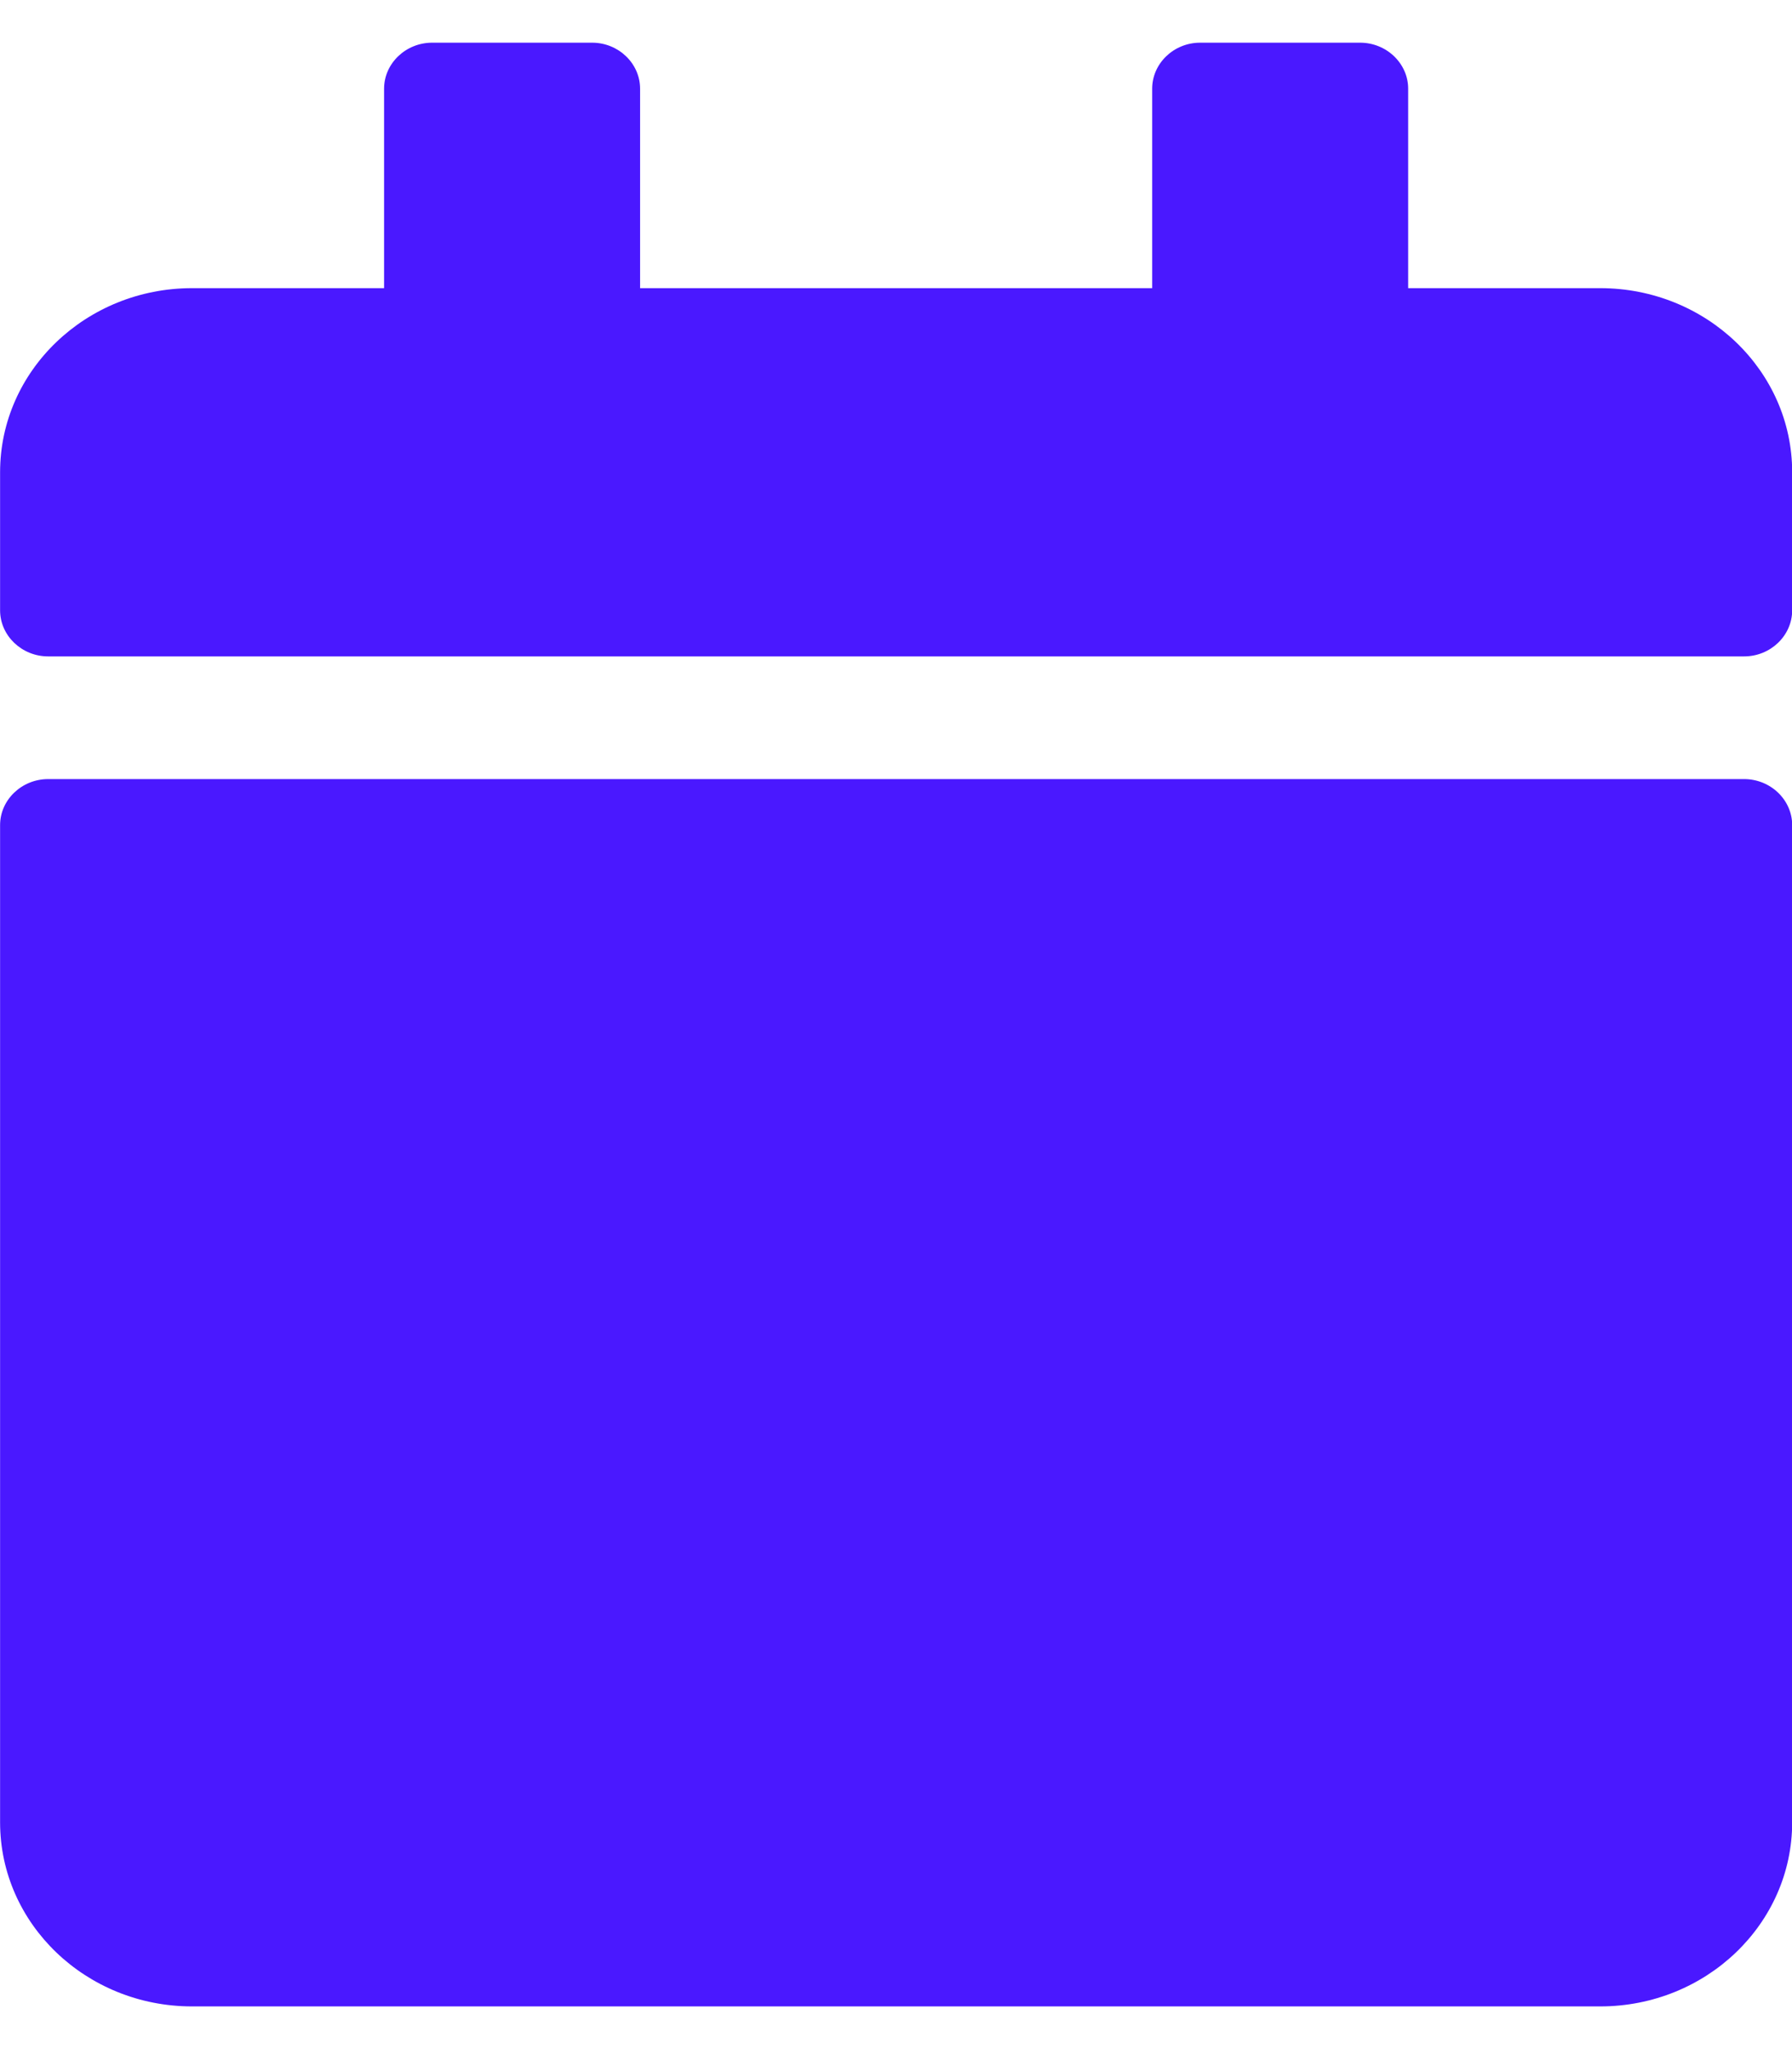 <svg width="21" height="24" viewBox="0 0 21 24" fill="none" xmlns="http://www.w3.org/2000/svg">
<path d="M0.564 9.125H20.439C20.748 9.125 21.002 9.368 21.002 9.664V21.344C21.002 22.534 19.994 23.5 18.752 23.5H2.251C1.009 23.5 0.001 22.534 0.001 21.344V9.664C0.001 9.368 0.255 9.125 0.564 9.125ZM21.002 7.148V5.531C21.002 4.341 19.994 3.375 18.752 3.375H16.502V1.039C16.502 0.743 16.248 0.5 15.939 0.5H14.064C13.755 0.5 13.502 0.743 13.502 1.039V3.375H7.501V1.039C7.501 0.743 7.248 0.5 6.939 0.5H5.064C4.755 0.5 4.501 0.743 4.501 1.039V3.375H2.251C1.009 3.375 0.001 4.341 0.001 5.531V7.148C0.001 7.445 0.255 7.688 0.564 7.688H20.439C20.748 7.688 21.002 7.445 21.002 7.148Z" fill="#4A18FF"/>
</svg>
